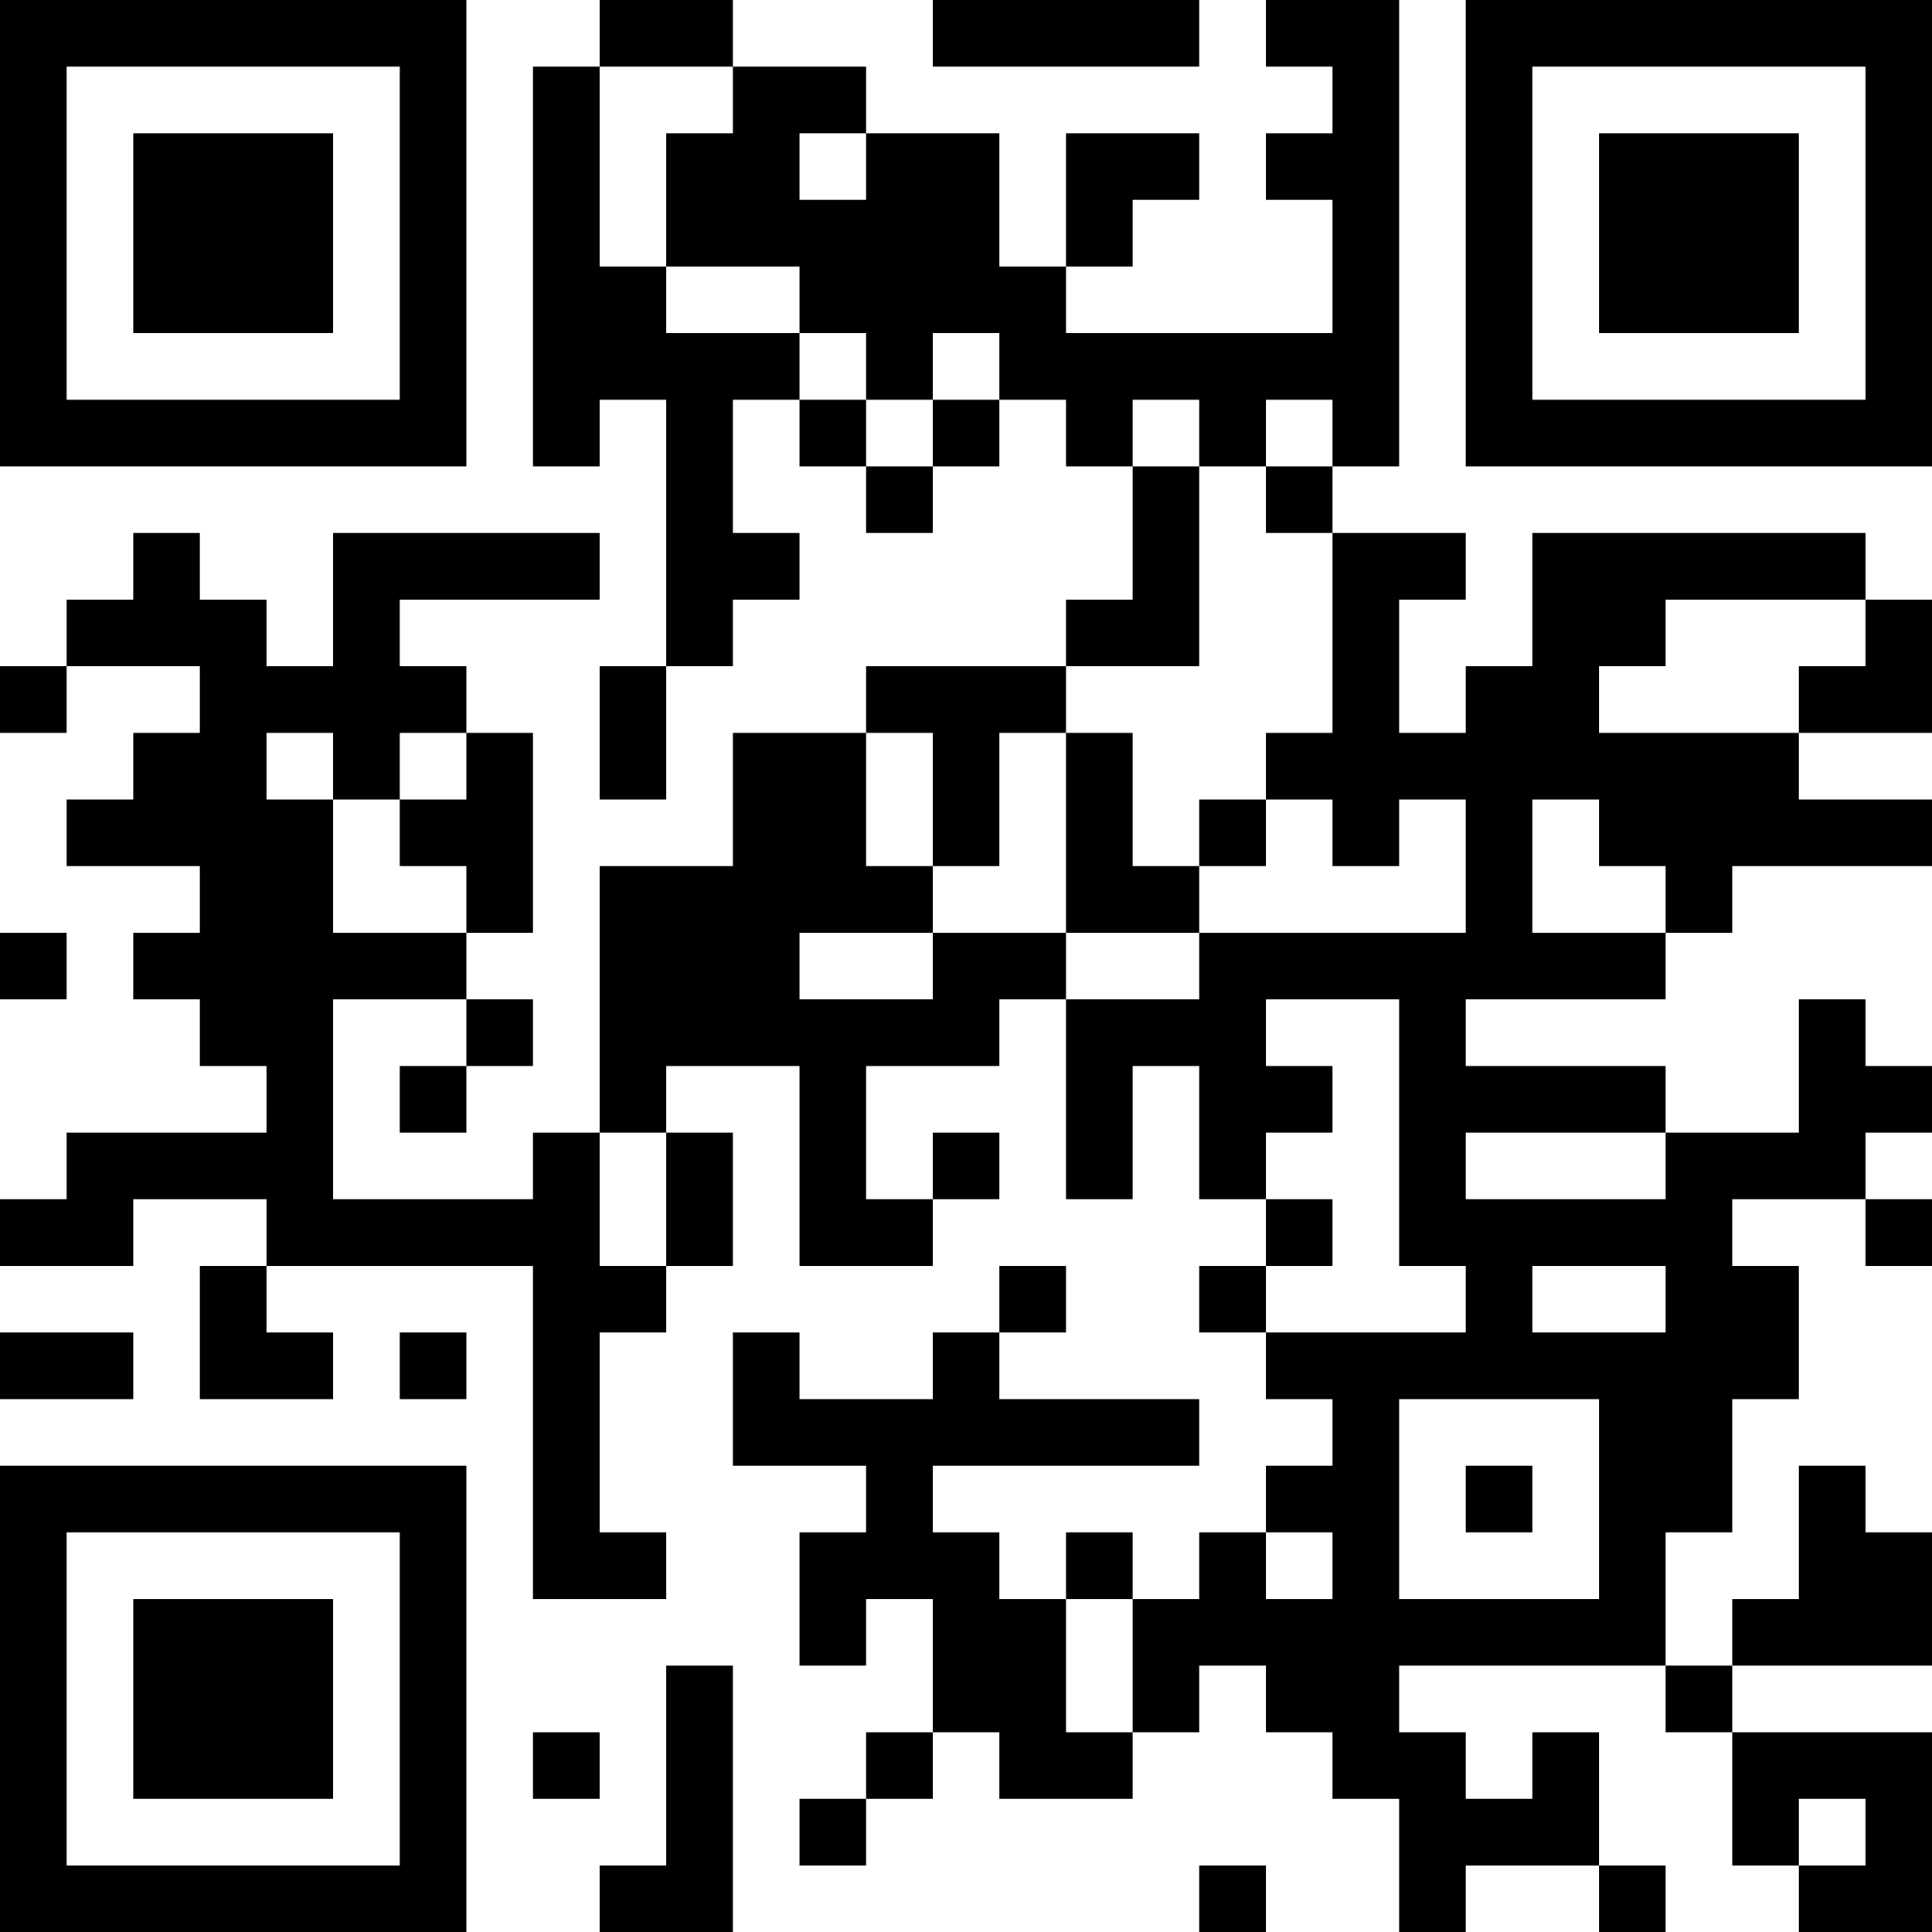 <?xml version="1.0" encoding="UTF-8"?>
<svg xmlns="http://www.w3.org/2000/svg" version="1.1" width="200" height="200" viewBox="0 0 200 200"><rect x="0" y="0" width="200" height="200" fill="#ffffff"/><g transform="scale(6.897)"><g transform="translate(0,0)"><path fill-rule="evenodd" d="M9 0L9 1L8 1L8 7L9 7L9 6L10 6L10 10L9 10L9 12L10 12L10 10L11 10L11 9L12 9L12 8L11 8L11 6L12 6L12 7L13 7L13 8L14 8L14 7L15 7L15 6L16 6L16 7L17 7L17 9L16 9L16 10L13 10L13 11L11 11L11 13L9 13L9 17L8 17L8 18L5 18L5 15L7 15L7 16L6 16L6 17L7 17L7 16L8 16L8 15L7 15L7 14L8 14L8 11L7 11L7 10L6 10L6 9L9 9L9 8L5 8L5 10L4 10L4 9L3 9L3 8L2 8L2 9L1 9L1 10L0 10L0 11L1 11L1 10L3 10L3 11L2 11L2 12L1 12L1 13L3 13L3 14L2 14L2 15L3 15L3 16L4 16L4 17L1 17L1 18L0 18L0 19L2 19L2 18L4 18L4 19L3 19L3 21L5 21L5 20L4 20L4 19L8 19L8 24L10 24L10 23L9 23L9 20L10 20L10 19L11 19L11 17L10 17L10 16L12 16L12 19L14 19L14 18L15 18L15 17L14 17L14 18L13 18L13 16L15 16L15 15L16 15L16 18L17 18L17 16L18 16L18 18L19 18L19 19L18 19L18 20L19 20L19 21L20 21L20 22L19 22L19 23L18 23L18 24L17 24L17 23L16 23L16 24L15 24L15 23L14 23L14 22L18 22L18 21L15 21L15 20L16 20L16 19L15 19L15 20L14 20L14 21L12 21L12 20L11 20L11 22L13 22L13 23L12 23L12 25L13 25L13 24L14 24L14 26L13 26L13 27L12 27L12 28L13 28L13 27L14 27L14 26L15 26L15 27L17 27L17 26L18 26L18 25L19 25L19 26L20 26L20 27L21 27L21 29L22 29L22 28L24 28L24 29L25 29L25 28L24 28L24 26L23 26L23 27L22 27L22 26L21 26L21 25L25 25L25 26L26 26L26 28L27 28L27 29L29 29L29 26L26 26L26 25L29 25L29 23L28 23L28 22L27 22L27 24L26 24L26 25L25 25L25 23L26 23L26 21L27 21L27 19L26 19L26 18L28 18L28 19L29 19L29 18L28 18L28 17L29 17L29 16L28 16L28 15L27 15L27 17L25 17L25 16L22 16L22 15L25 15L25 14L26 14L26 13L29 13L29 12L27 12L27 11L29 11L29 9L28 9L28 8L23 8L23 10L22 10L22 11L21 11L21 9L22 9L22 8L20 8L20 7L21 7L21 0L19 0L19 1L20 1L20 2L19 2L19 3L20 3L20 5L16 5L16 4L17 4L17 3L18 3L18 2L16 2L16 4L15 4L15 2L13 2L13 1L11 1L11 0ZM14 0L14 1L18 1L18 0ZM9 1L9 4L10 4L10 5L12 5L12 6L13 6L13 7L14 7L14 6L15 6L15 5L14 5L14 6L13 6L13 5L12 5L12 4L10 4L10 2L11 2L11 1ZM12 2L12 3L13 3L13 2ZM17 6L17 7L18 7L18 10L16 10L16 11L15 11L15 13L14 13L14 11L13 11L13 13L14 13L14 14L12 14L12 15L14 15L14 14L16 14L16 15L18 15L18 14L22 14L22 12L21 12L21 13L20 13L20 12L19 12L19 11L20 11L20 8L19 8L19 7L20 7L20 6L19 6L19 7L18 7L18 6ZM25 9L25 10L24 10L24 11L27 11L27 10L28 10L28 9ZM4 11L4 12L5 12L5 14L7 14L7 13L6 13L6 12L7 12L7 11L6 11L6 12L5 12L5 11ZM16 11L16 14L18 14L18 13L19 13L19 12L18 12L18 13L17 13L17 11ZM23 12L23 14L25 14L25 13L24 13L24 12ZM0 14L0 15L1 15L1 14ZM19 15L19 16L20 16L20 17L19 17L19 18L20 18L20 19L19 19L19 20L22 20L22 19L21 19L21 15ZM9 17L9 19L10 19L10 17ZM22 17L22 18L25 18L25 17ZM23 19L23 20L25 20L25 19ZM0 20L0 21L2 21L2 20ZM6 20L6 21L7 21L7 20ZM21 21L21 24L24 24L24 21ZM22 22L22 23L23 23L23 22ZM19 23L19 24L20 24L20 23ZM16 24L16 26L17 26L17 24ZM10 25L10 28L9 28L9 29L11 29L11 25ZM8 26L8 27L9 27L9 26ZM27 27L27 28L28 28L28 27ZM18 28L18 29L19 29L19 28ZM0 0L0 7L7 7L7 0ZM1 1L1 6L6 6L6 1ZM2 2L2 5L5 5L5 2ZM22 0L22 7L29 7L29 0ZM23 1L23 6L28 6L28 1ZM24 2L24 5L27 5L27 2ZM0 22L0 29L7 29L7 22ZM1 23L1 28L6 28L6 23ZM2 24L2 27L5 27L5 24Z" fill="#000000"/></g></g></svg>
